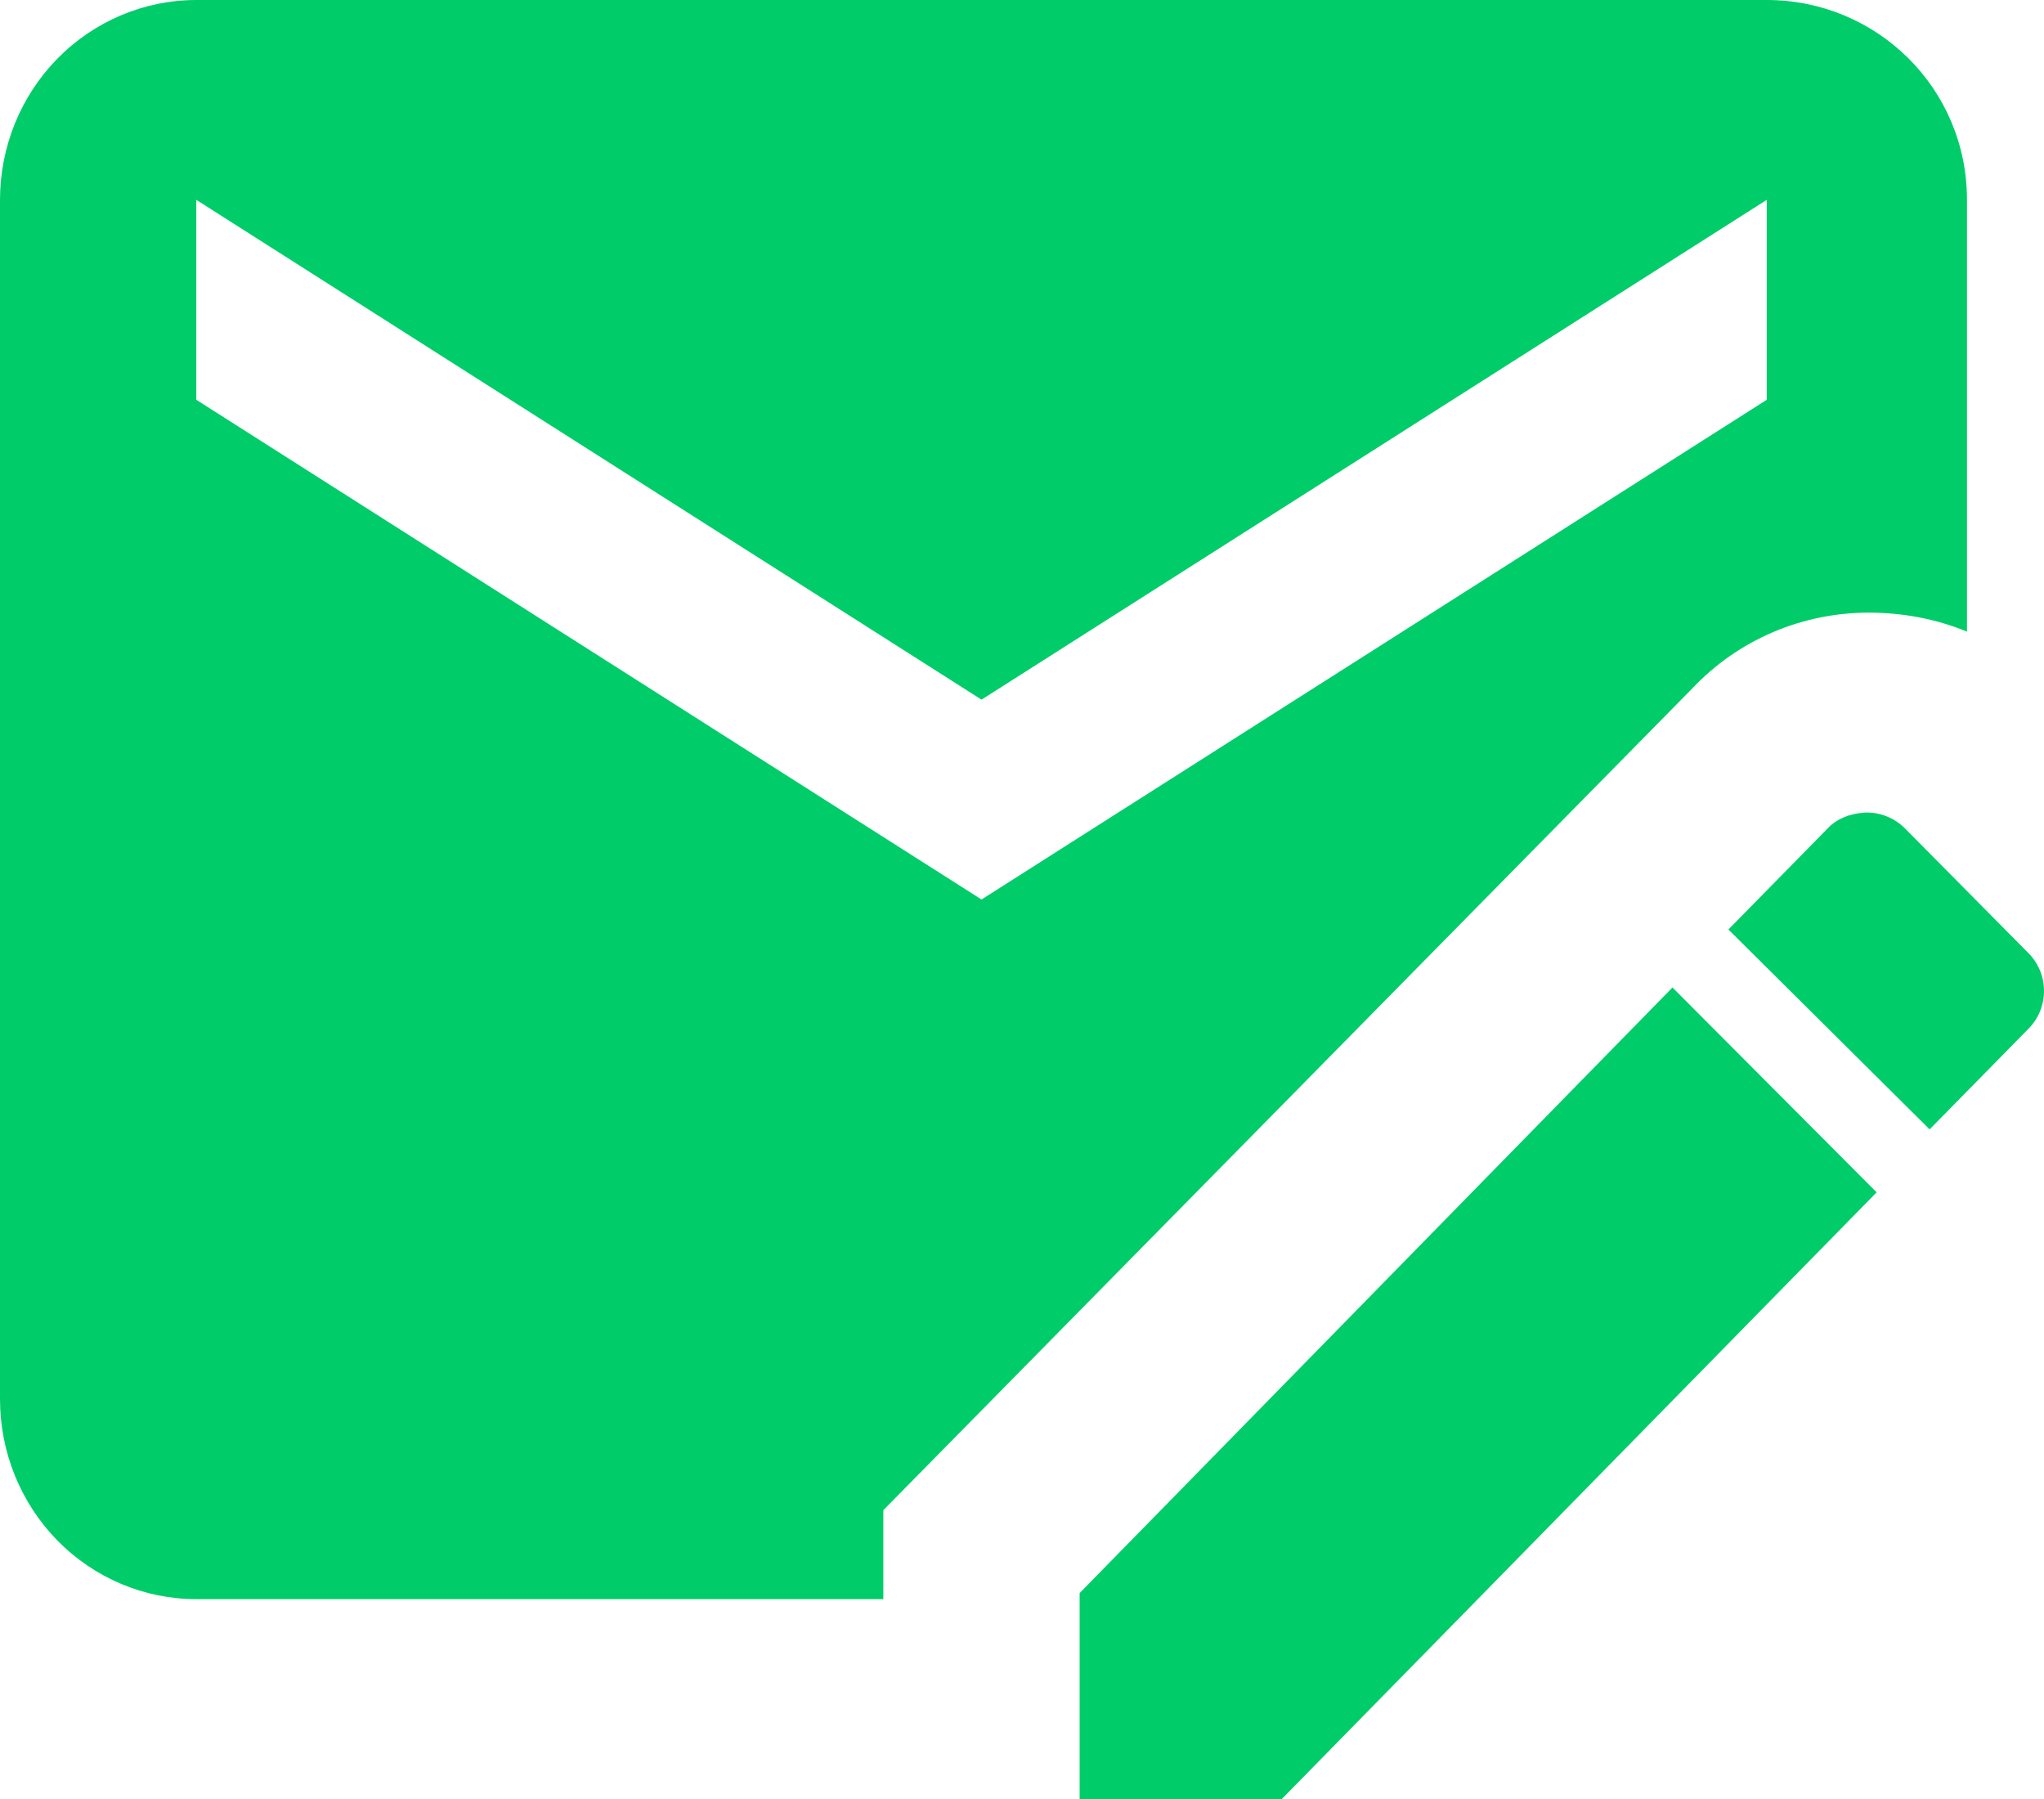 <svg width="25" height="22" viewBox="0 0 25 22" fill="none" xmlns="http://www.w3.org/2000/svg">
<path d="M22.809 9.937C22.629 9.949 22.461 10.01 22.341 10.144L21.14 11.367L23.601 13.811L24.802 12.589C25.066 12.332 25.066 11.904 24.802 11.648L23.313 10.144C23.193 10.018 23.03 9.943 22.857 9.937H22.809ZM20.456 12.076L13.205 19.482V22H15.678L22.953 14.581L20.456 12.076ZM21.609 0H2.401C1.764 0 1.153 0.258 0.703 0.716C0.253 1.174 0 1.796 0 2.444V17.111C0 17.759 0.253 18.381 0.703 18.84C1.153 19.298 1.764 19.556 2.401 19.556H10.804V18.468L20.696 8.421C21.261 7.822 22.041 7.492 22.857 7.492C23.265 7.492 23.674 7.566 24.058 7.724V2.444C24.058 1.076 22.953 0 21.609 0ZM21.609 4.889L12.005 11L2.401 4.889V2.444L12.005 8.556L21.609 2.444" fill="#00CD69"/>
</svg>
